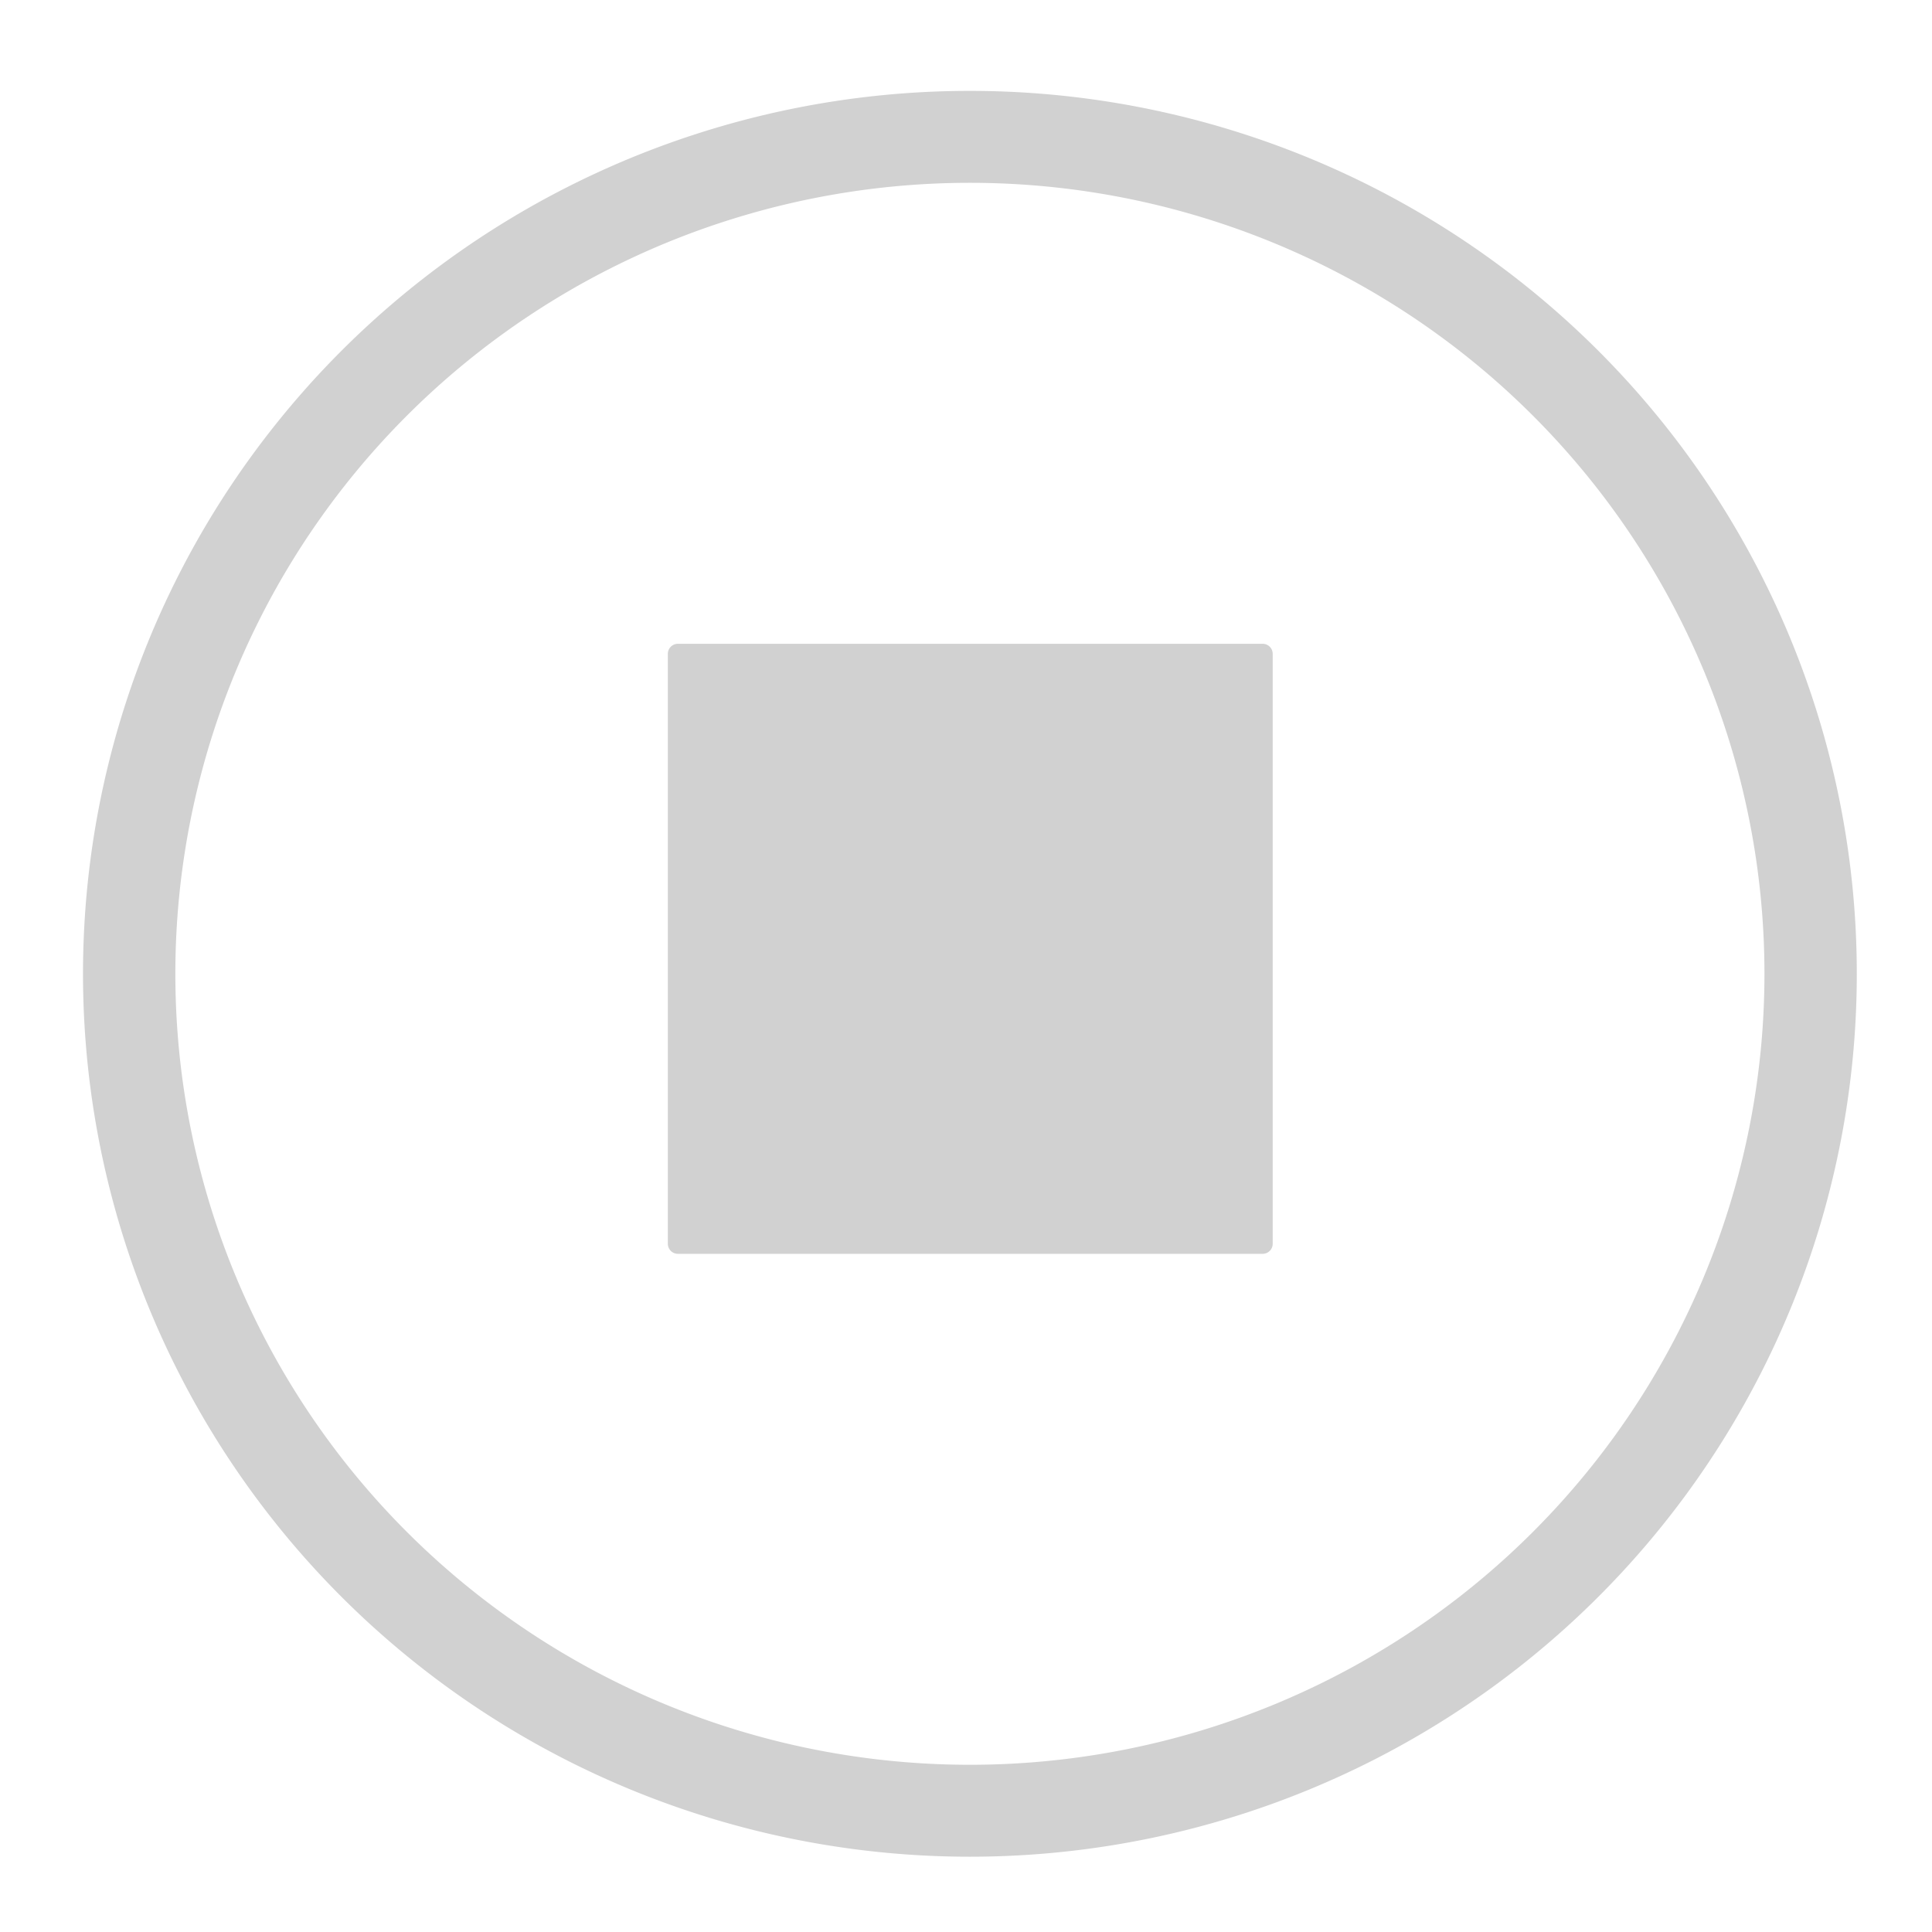 <?xml version="1.0" encoding="UTF-8" standalone="no"?>
<!-- Created with Inkscape (http://www.inkscape.org/) -->

<svg
   xmlns:dc="http://purl.org/dc/elements/1.1/"
   xmlns:cc="http://creativecommons.org/ns#"
   xmlns:rdf="http://www.w3.org/1999/02/22-rdf-syntax-ns#"
   xmlns:svg="http://www.w3.org/2000/svg"
   xmlns="http://www.w3.org/2000/svg"
   xmlns:sodipodi="http://sodipodi.sourceforge.net/DTD/sodipodi-0.dtd"
   xmlns:inkscape="http://www.inkscape.org/namespaces/inkscape"
   width="96"
   height="96"
   id="svg2985"
   version="1.1"
   inkscape:version="0.48.4 r9939"
   sodipodi:docname="play.svg"
   inkscape:export-filename="/home/bebac/Projects/c++11/dripcore-workspace/music-box-daemon/webclient/sinatra/source/images/play.png"
   inkscape:export-xdpi="90"
   inkscape:export-ydpi="90">
  <defs
     id="defs2987">
    <filter
       inkscape:collect="always"
       id="filter4047"
       color-interpolation-filters="sRGB">
      <feGaussianBlur
         inkscape:collect="always"
         stdDeviation="0.125"
         id="feGaussianBlur4049" />
    </filter>
    <filter
       inkscape:collect="always"
       id="filter4055">
      <feGaussianBlur
         inkscape:collect="always"
         stdDeviation="0.159"
         id="feGaussianBlur4057" />
    </filter>
  </defs>
  <sodipodi:namedview
     id="base"
     pagecolor="#ffffff"
     bordercolor="#666666"
     borderopacity="1.0"
     inkscape:pageopacity="0.0"
     inkscape:pageshadow="2"
     inkscape:zoom="3.8890873"
     inkscape:cx="33.241152"
     inkscape:cy="61.663419"
     inkscape:current-layer="layer1"
     showgrid="true"
     inkscape:document-units="px"
     inkscape:grid-bbox="true"
     showguides="false"
     inkscape:snap-grids="false"
     inkscape:window-width="1147"
     inkscape:window-height="684"
     inkscape:window-x="259"
     inkscape:window-y="140"
     inkscape:window-maximized="0">
    <inkscape:grid
       type="xygrid"
       id="grid2993"
       empspacing="5"
       visible="true"
       enabled="true"
       snapvisiblegridlinesonly="true" />
  </sodipodi:namedview>
  <g
     id="layer1"
     inkscape:label="Layer 1"
     inkscape:groupmode="layer"
     transform="translate(0,32)">
    <path
       sodipodi:type="arc"
       style="fill:none;stroke:#d1d1d1;stroke-width:1.373;stroke-linejoin:round;stroke-miterlimit:4;stroke-opacity:1;stroke-dasharray:none;filter:url(#filter4047)"
       id="path2995"
       sodipodi:cx="22.5"
       sodipodi:cy="21.5"
       sodipodi:rx="12.5"
       sodipodi:ry="12.5"
       d="m 35,21.5 a 12.5,12.5 0 1 1 -25,0 12.5,12.5 0 1 1 25,0 z"
       transform="matrix(3.342,0,0,3.327,-27.001,-55.143)" />
    <rect
       style="fill:#d1d1d1;fill-opacity:1;fill-rule:nonzero;stroke:#d1d1d1;stroke-width:1;stroke-linejoin:round;stroke-miterlimit:4;stroke-opacity:1;stroke-dasharray:none"
       id="rect4080"
       width="29.056"
       height="29.313"
       x="33.684"
       y="0.489" />
  </g>
</svg>
